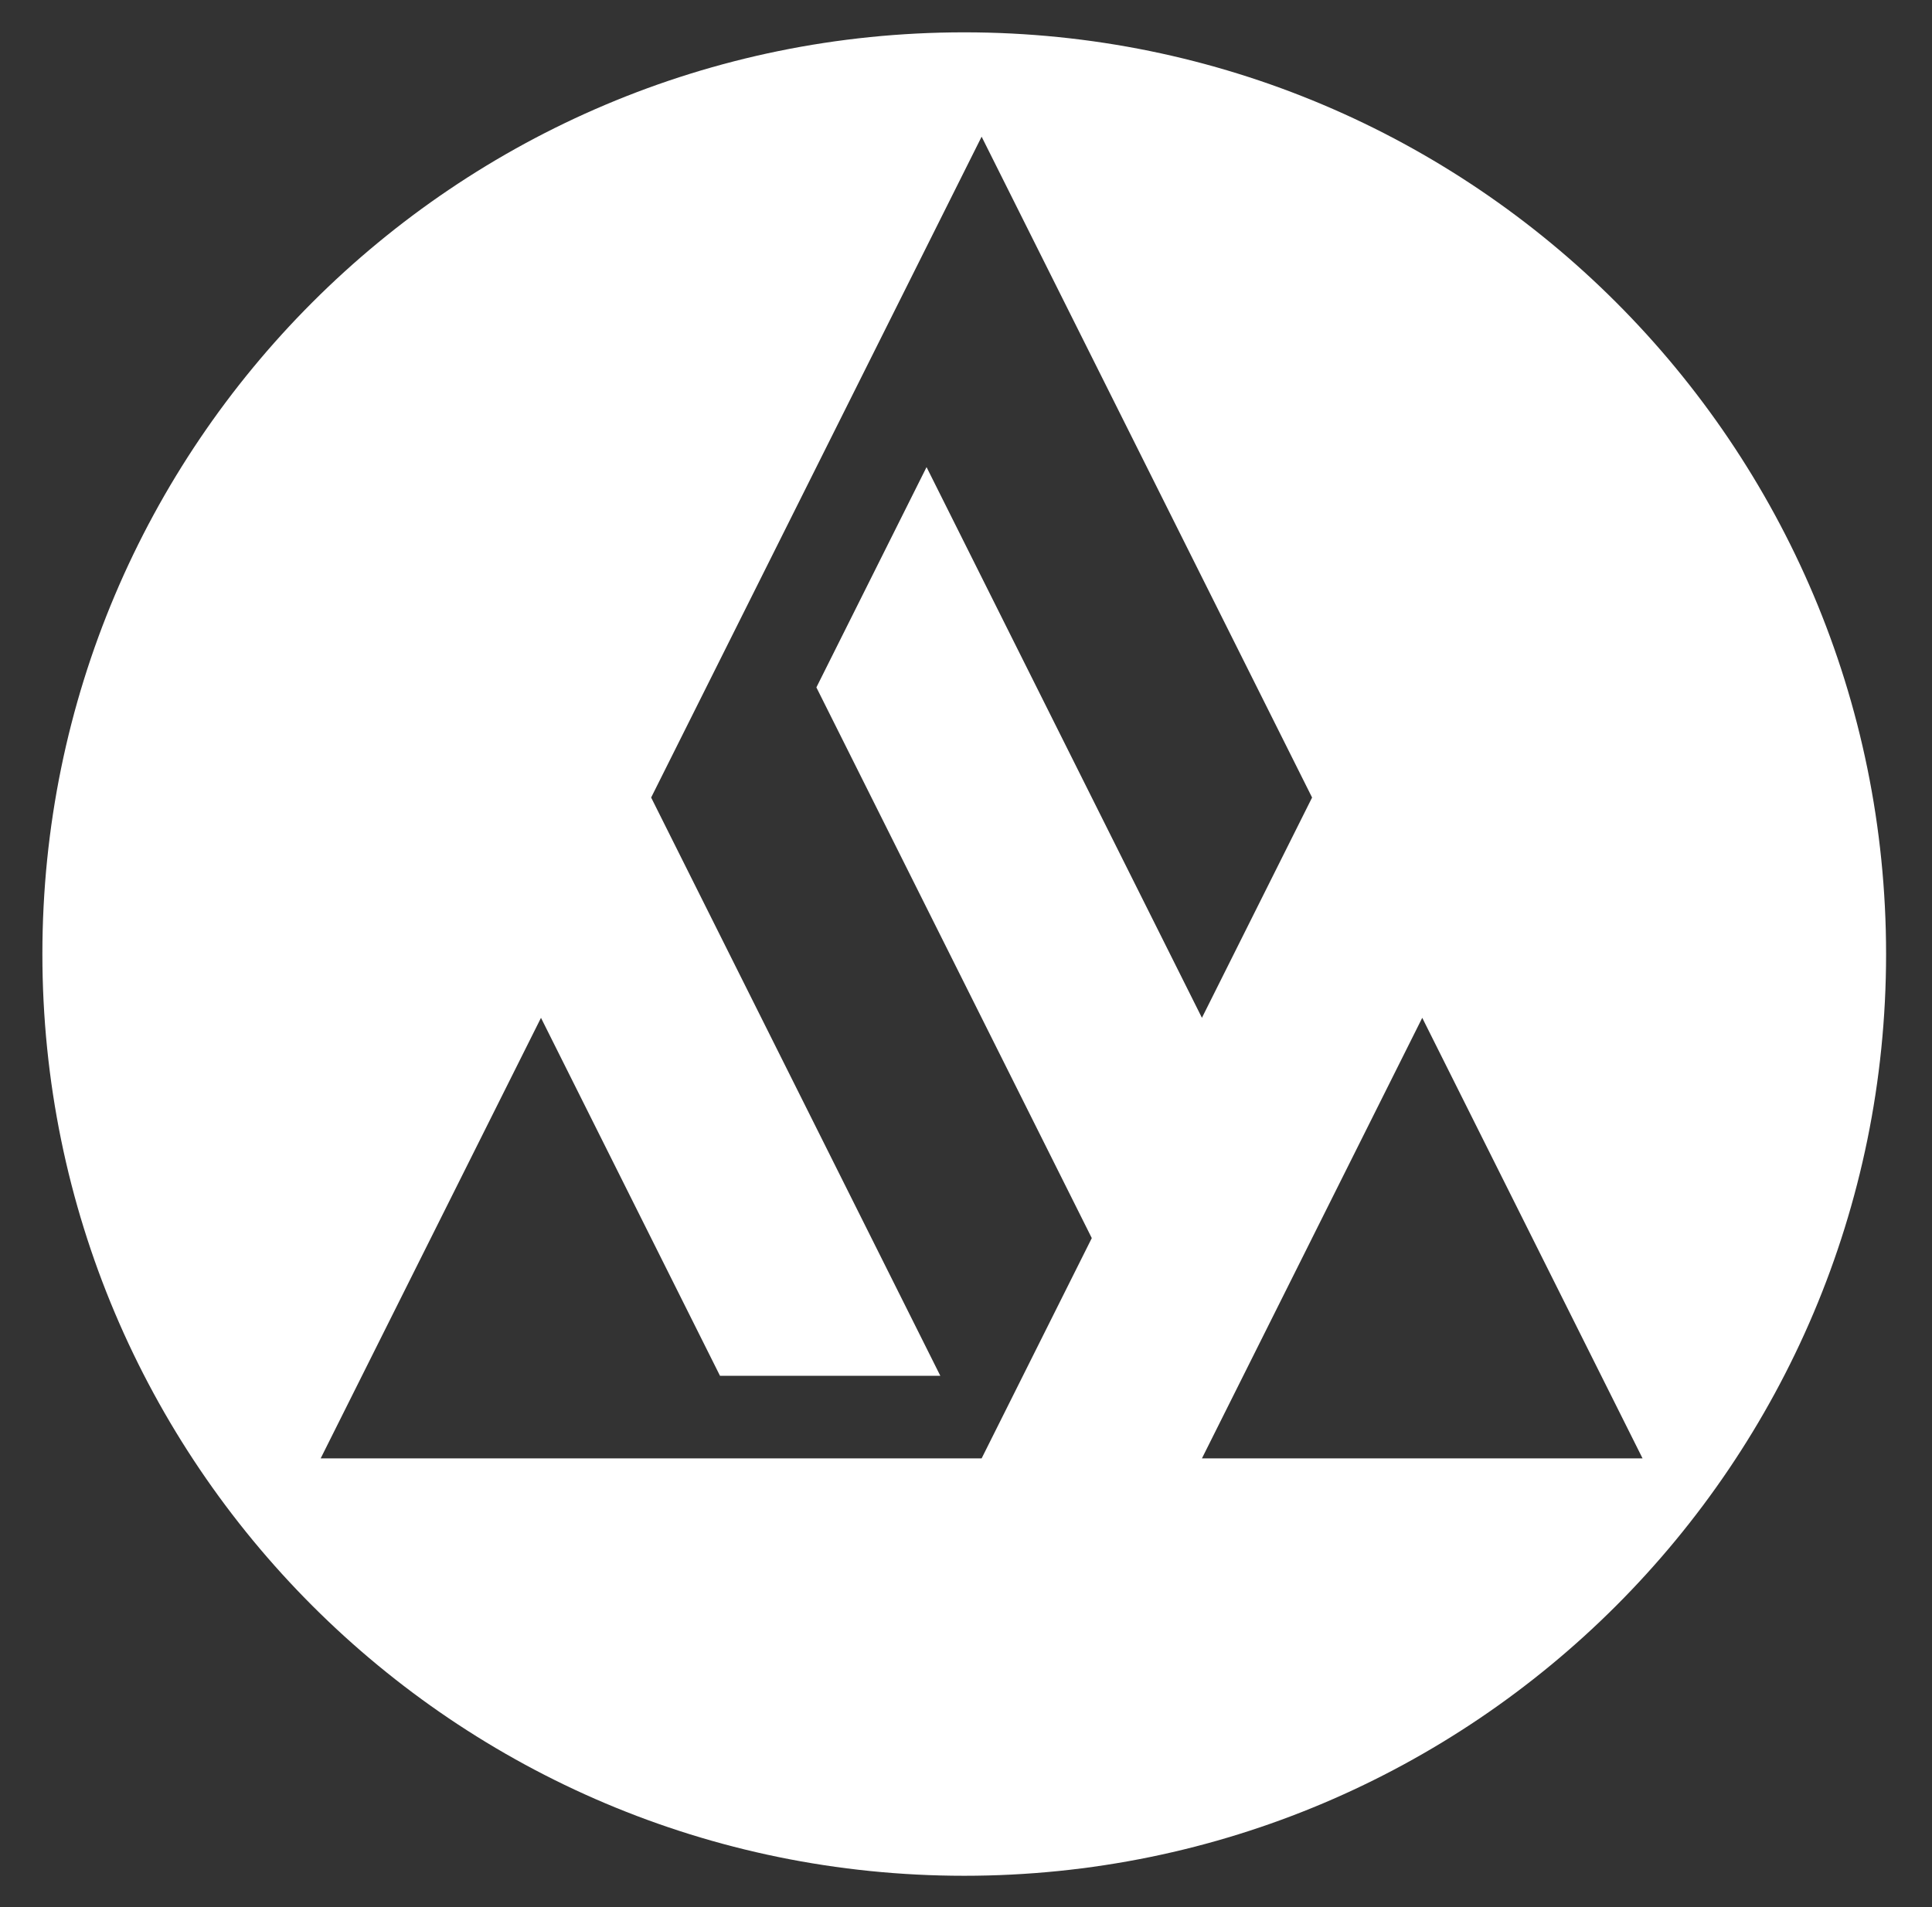 <svg version="1.1" id="Layer_1" xmlns="http://www.w3.org/2000/svg" xmlns:xlink="http://www.w3.org/1999/xlink" x="0px" y="0px"
	 width="273.5px" height="270px" viewBox="43.5 -32 273.5 270" style="enable-background:new 43.5 -32 273.5 270;"
	 xml:space="preserve">
<rect x="43.5" y="-32" width="273.5" height="270" fill="#333333" stroke="none"/>
<style type="text/css">
<![CDATA[
	.st0{fill:#FFFFFF;}
	.st1{fill:none;}
]]>
</style>
<g>
	<path class="st0" d="M180-27.422c-72.074,0-130.5,58.427-130.5,130.5c0,72.072,58.426,130.5,130.5,130.5s130.5-58.428,130.5-130.5
		C310.5,31.005,252.074-27.422,180-27.422z M182.463,174.482h-31.189h-11.695H88.896l31.188-62.375l25.341,50.681h31.188
		l-40.935-81.87l46.783-93.566l46.782,93.566l-15.595,31.188l-38.983-77.971L159.07,65.323l38.987,77.972L182.463,174.482z
		 M213.65,174.482l31.188-62.377l31.188,62.377H213.65z"/>
	<path class="st1" d="M180-27.422c-72.074,0-130.5,58.427-130.5,130.5c0,72.072,58.426,130.5,130.5,130.5s130.5-58.428,130.5-130.5
		C310.5,31.005,252.074-27.422,180-27.422z M182.463,174.482h-31.189h-11.695H88.896l31.188-62.375l25.341,50.681h31.188
		l-40.935-81.87l46.783-93.566l46.782,93.566l-15.595,31.188l-38.983-77.971L159.07,65.323l38.987,77.972L182.463,174.482z
		 M213.65,174.482l31.188-62.377l31.188,62.377H213.65z"/>
</g>
</svg>
